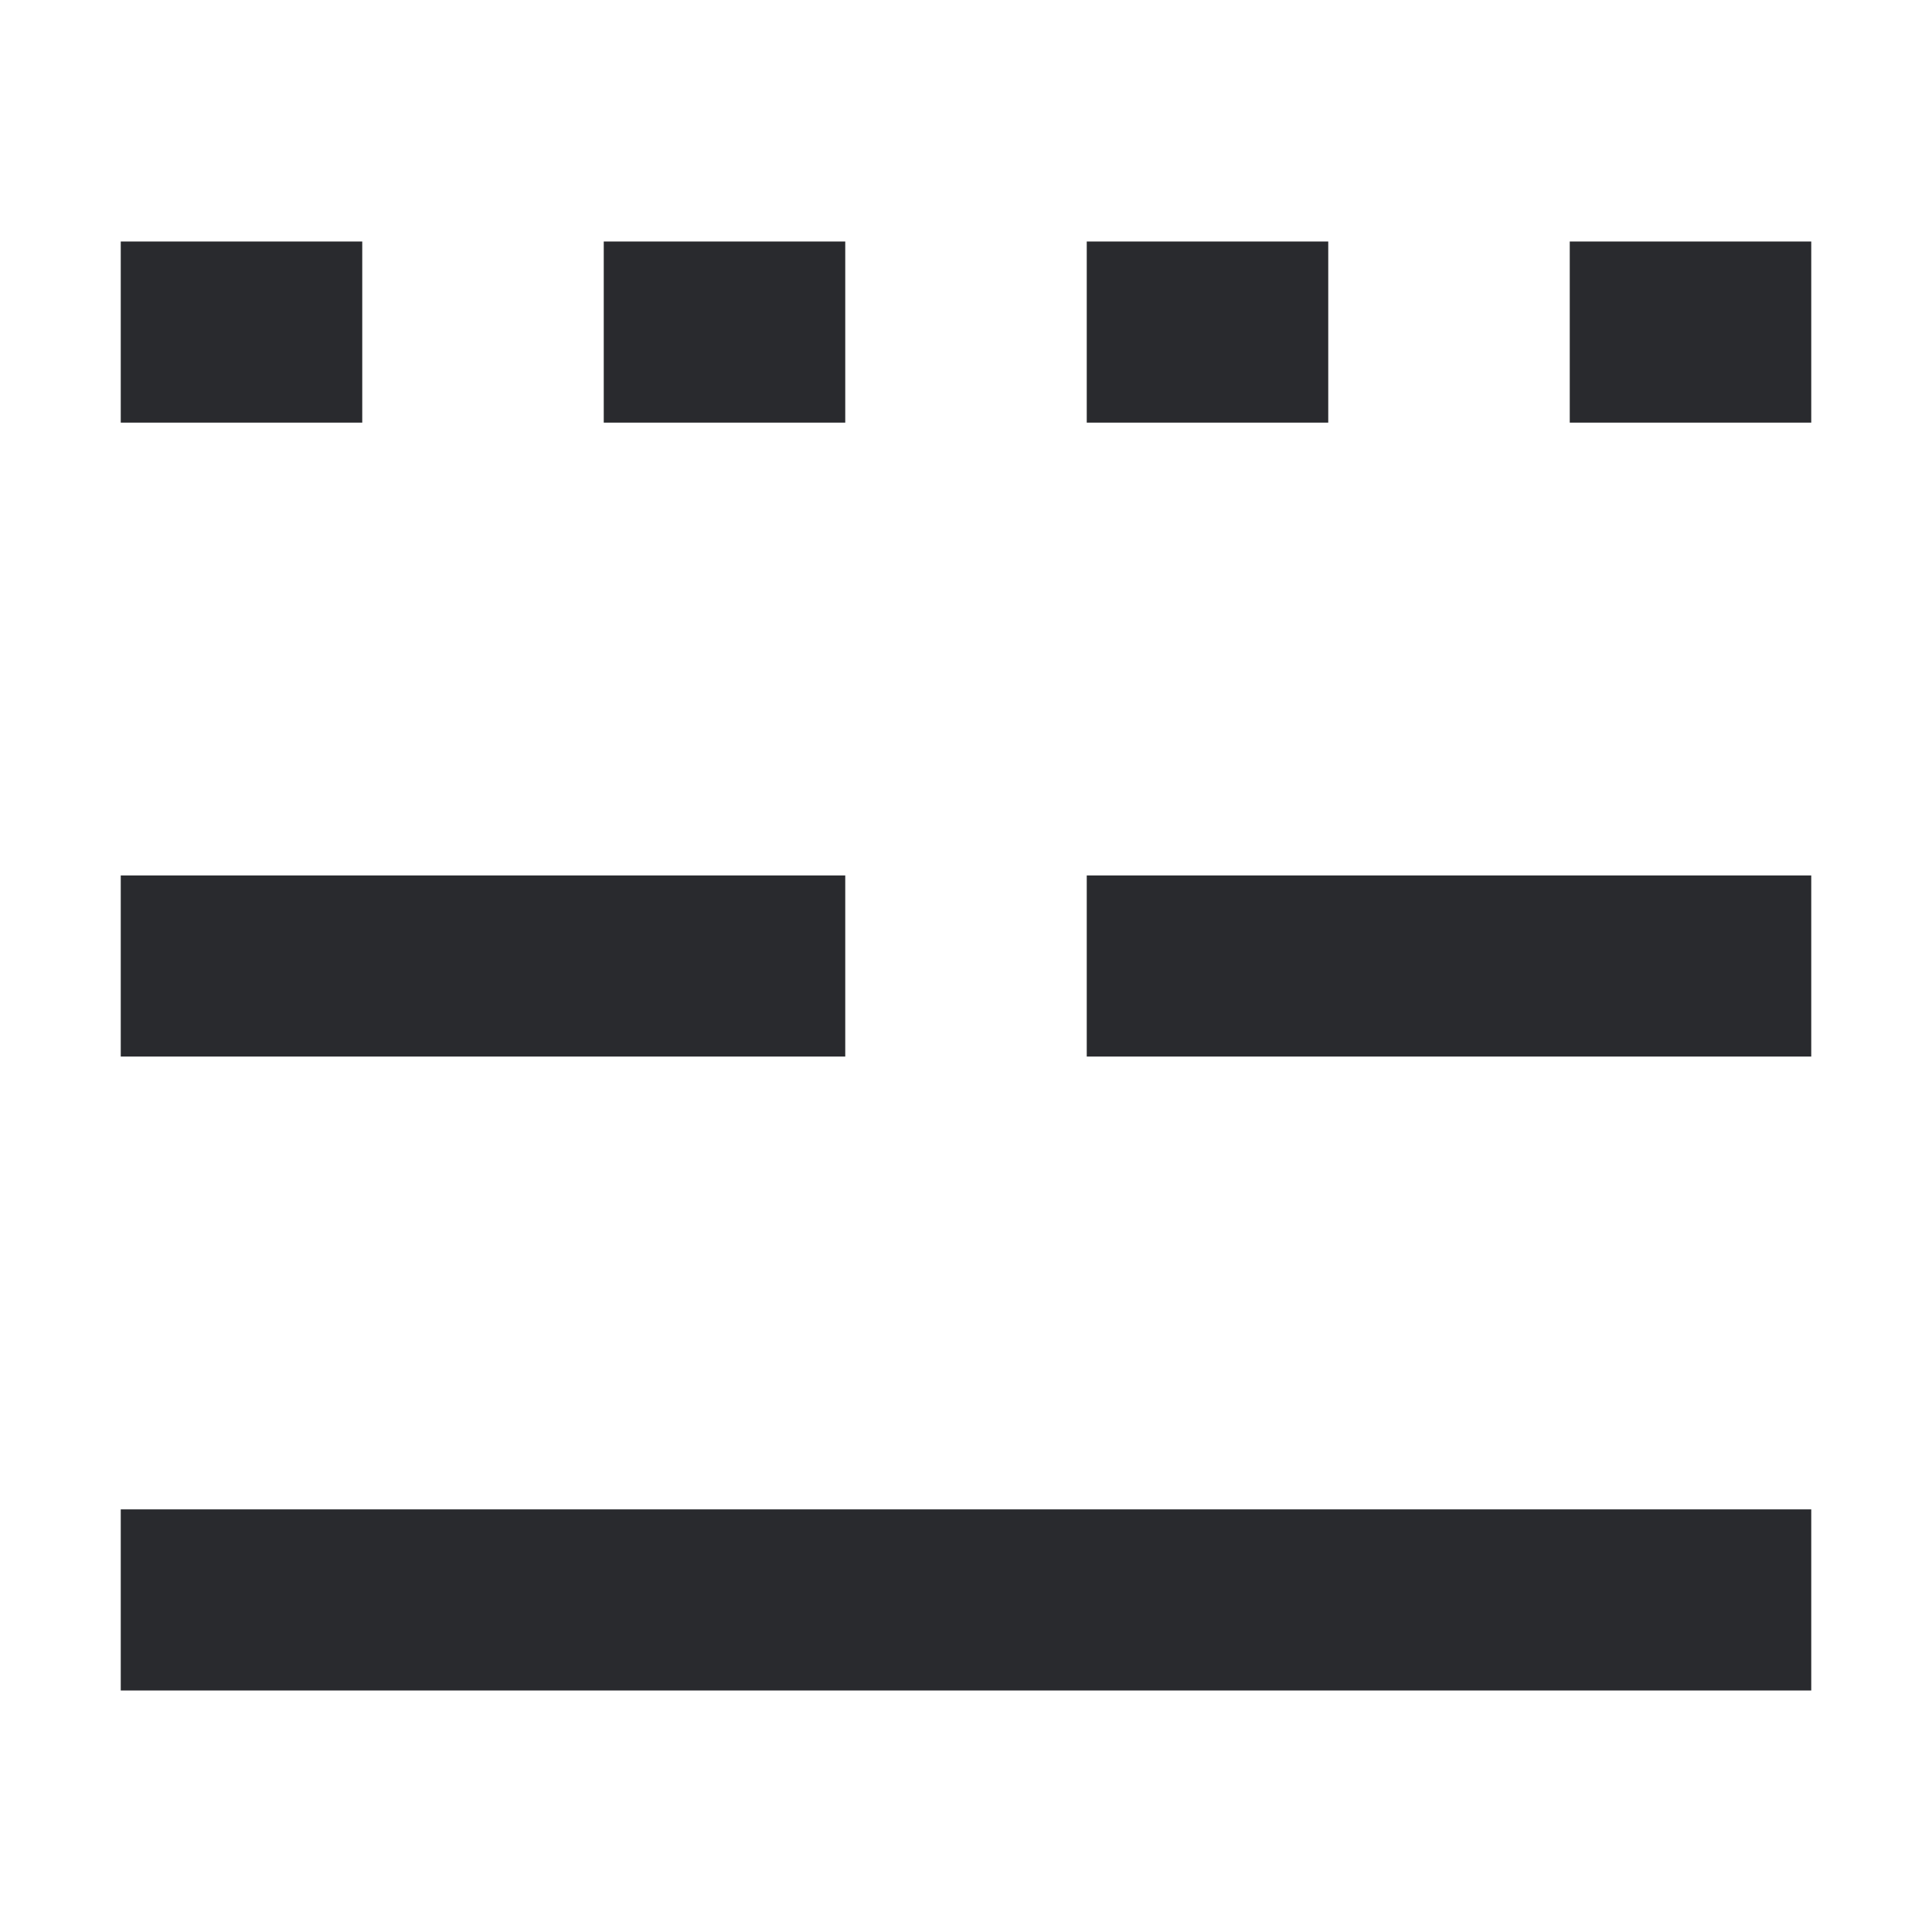 <svg width="16" height="16" viewBox="0 0 16 16" fill="none" xmlns="http://www.w3.org/2000/svg">
<path d="M15 12.5V14H1V12.5H15ZM7 7.25V8.75H1V7.25H7ZM15 7.25V8.75H9V7.25H15ZM3 2V3.5H1V2H3ZM7 2V3.5H5V2H7ZM11 2V3.5H9V2H11ZM15 2V3.5H13V2H15Z" fill="#292A2E"/>
</svg>
